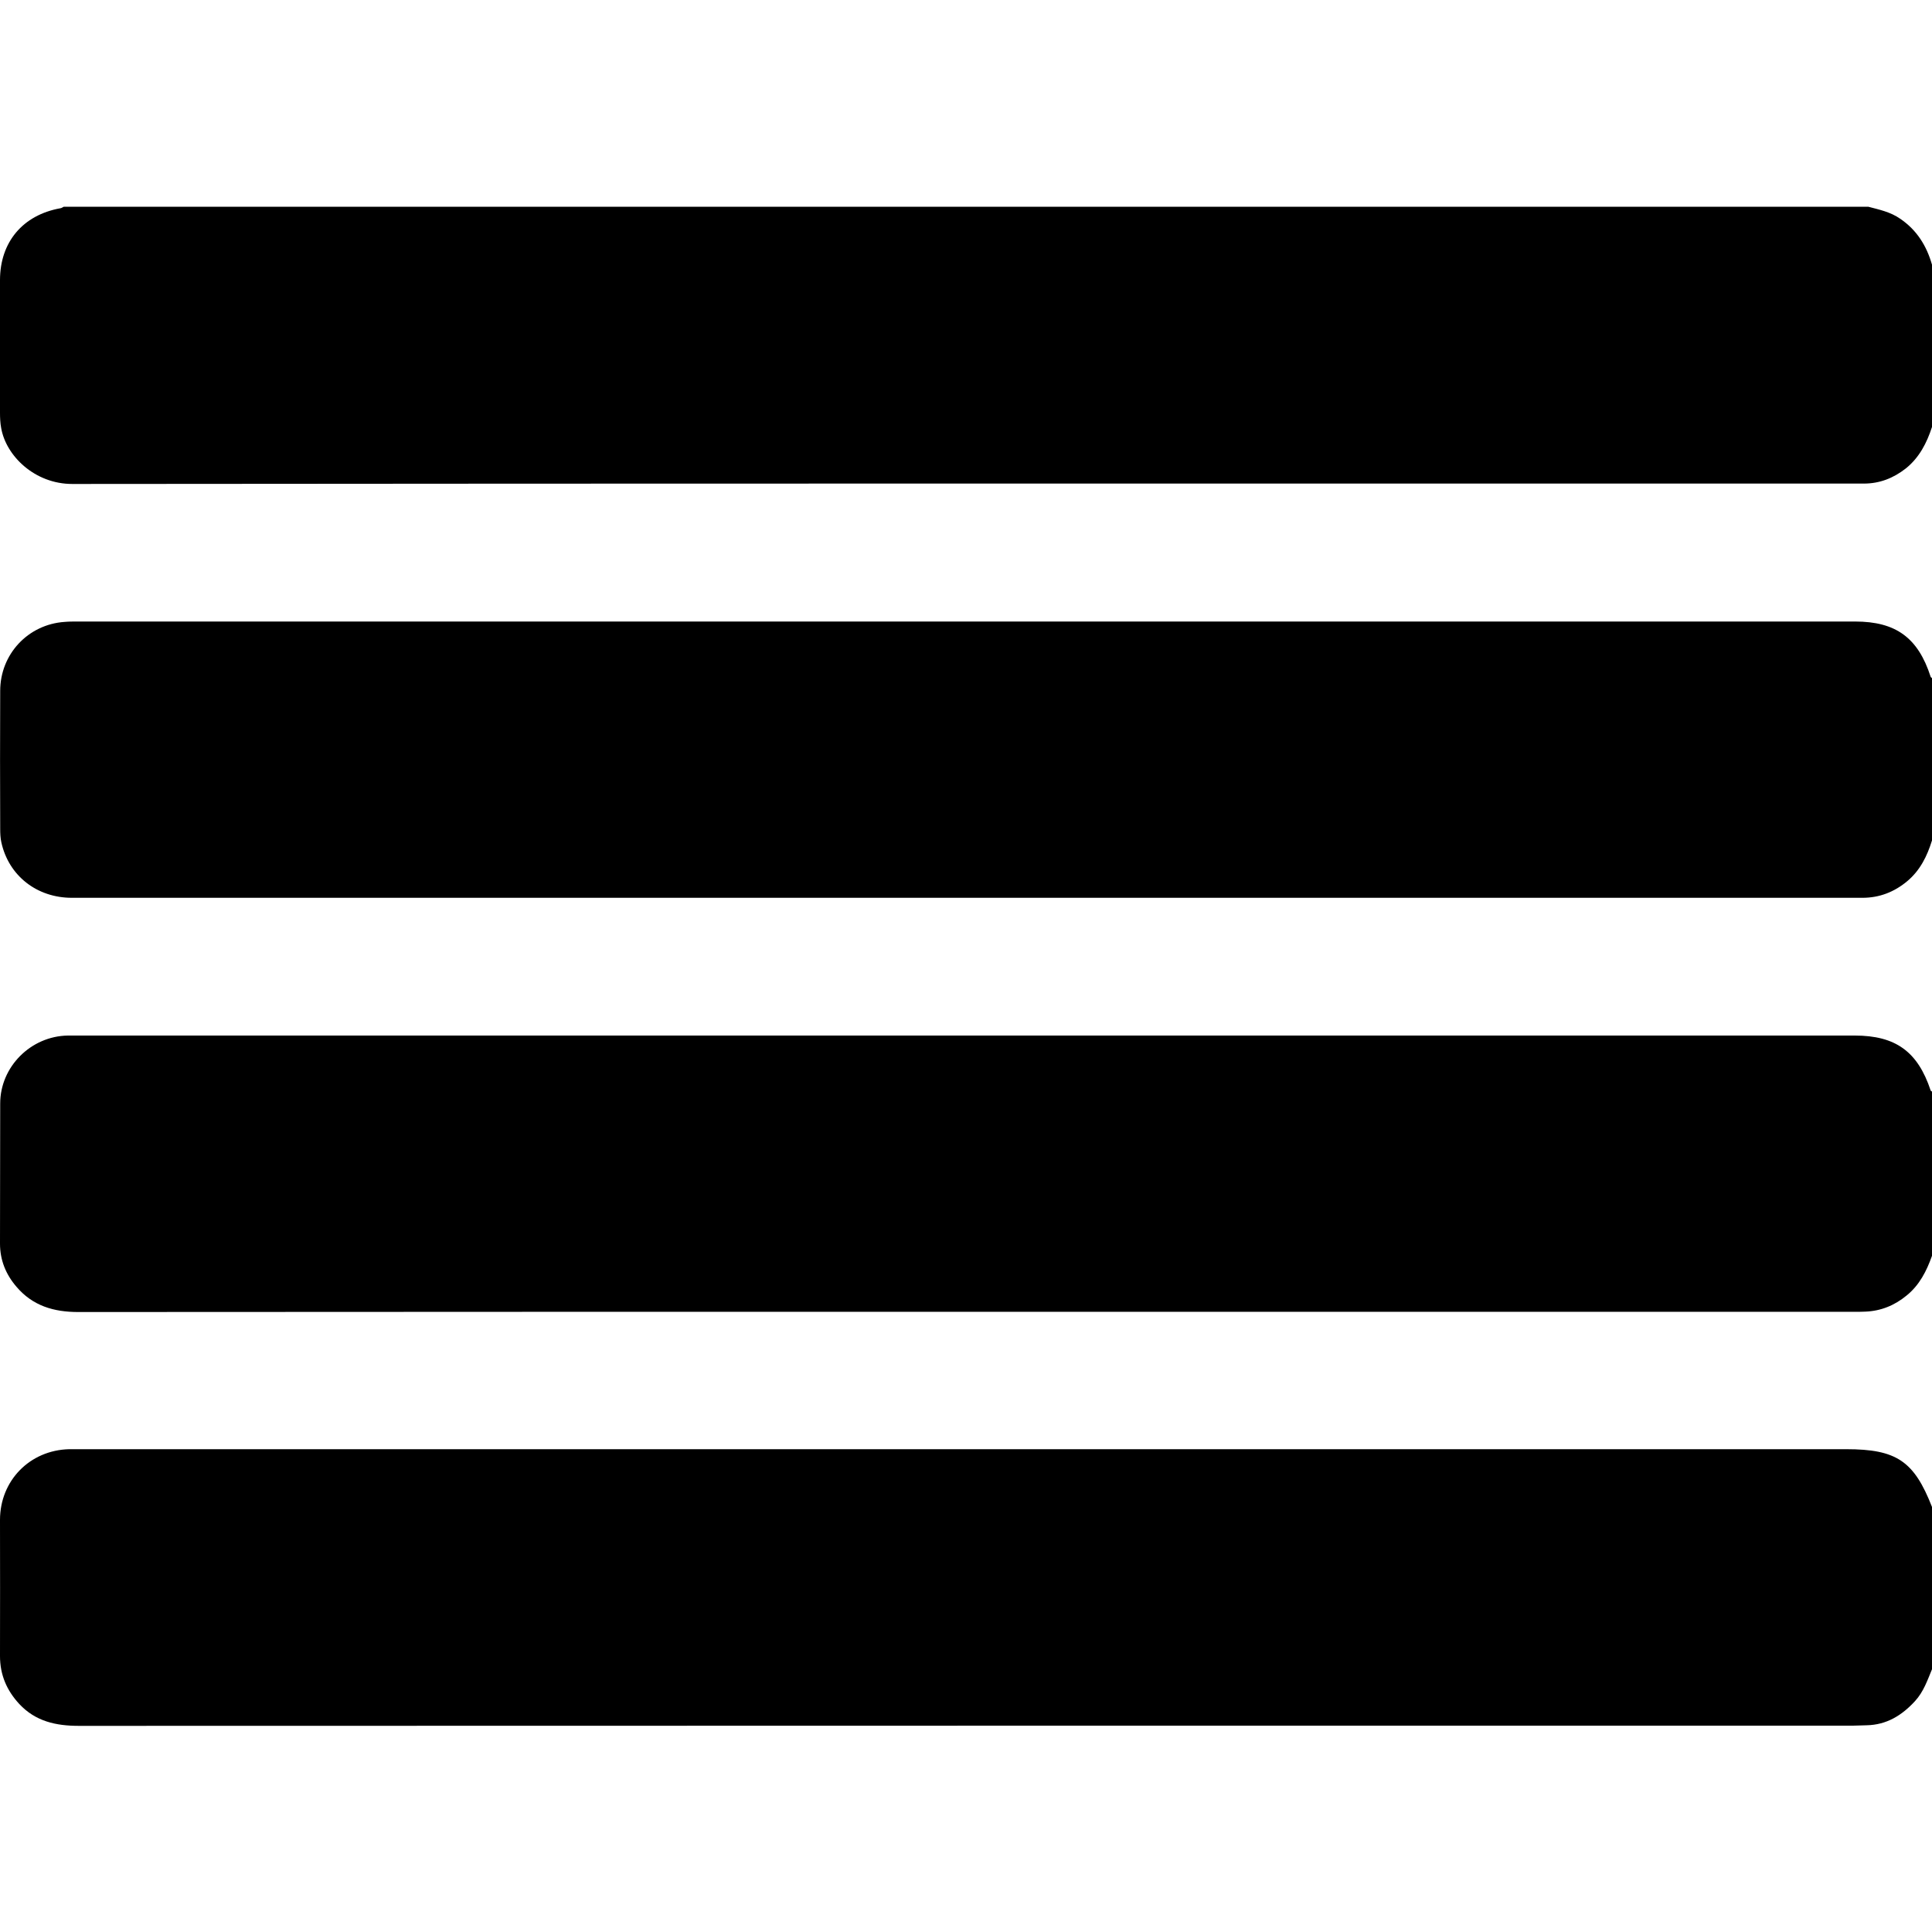 <svg xmlns="http://www.w3.org/2000/svg" viewBox="0 0 1000 1000" width="1000" height="1000">
<path d="M1000 650c-2.8 7.9-6.5 15.2-13.2 20.6-6.2 5.1-13.3 8-21.4 8.3-2 0.1-4 0.1-6 0.1-306.3 0-612.6-0.1-918.9 0.1-12.7 0-23.6-3.2-32-13.1-5.5-6.4-8.5-13.8-8.5-22.3 0.1-24.2 0-48.4 0.1-72.5 0-19.1 15.9-34.9 35-35.2 1.7 0 3.3 0 5 0h919.9c21.2 0 32.6 8.3 39.3 28.4 0 0.2 0.4 0.4 0.7 0.6v85z m0-429c-2.7 8.3-6.6 15.9-13.6 21.5-6.4 5-13.5 7.8-21.7 7.8h-2.9c-308.2 0-616.3-0.1-924.4 0.2-19.4 0-34.3-14.5-36.8-29-0.5-2.6-0.6-5.3-0.6-8 0-22.8 0-45.6 0-68.5 0-19.7 11.8-33.7 31.2-37.2 0.7-0.1 1.2-0.5 1.8-0.8h934c5.7 1.5 11.5 2.7 16.5 6.2 8.6 5.8 13.7 14 16.5 23.8v84z m0 214c-2.5 8.1-6.1 15.4-12.7 21-6.8 5.7-14.5 8.7-23.3 8.7-14.7 0-29.3 0-44 0h-882.8c-18.1 0-32.7-11.4-36.5-28.7-0.5-2.2-0.6-4.6-0.6-6.9-0.1-23.9-0.1-47.7 2.7755575615628914e-17-71.5 0-19 14.4-34.4 33.3-35.7 2.2-0.2 4.3-0.2 6.5-0.2h920.3c21.1 0 32.6 8.4 39.1 28.6 0.1 0.3 0.5 0.5 0.7 0.7 0 28 0 56 0 84z m0 429c-2.4 5.8-4.4 11.7-8.8 16.5-6.8 7.4-14.7 12.3-25.1 12.5-2.3 0-4.6 0.2-7 0.2-306.1 0-612.2 0-918.3 0.1-11.8 0-22.4-2.3-30.8-11.3-6.5-7-10-15.1-10-24.8 0.1-23.5 0-47 0-70.5 0-20.3 15.4-36.1 35.8-36.6 1.8 0 3.6 0 5.5 0h914.3c26 0 35.1 6.1 44.4 29.9v84z"/>
</svg>
